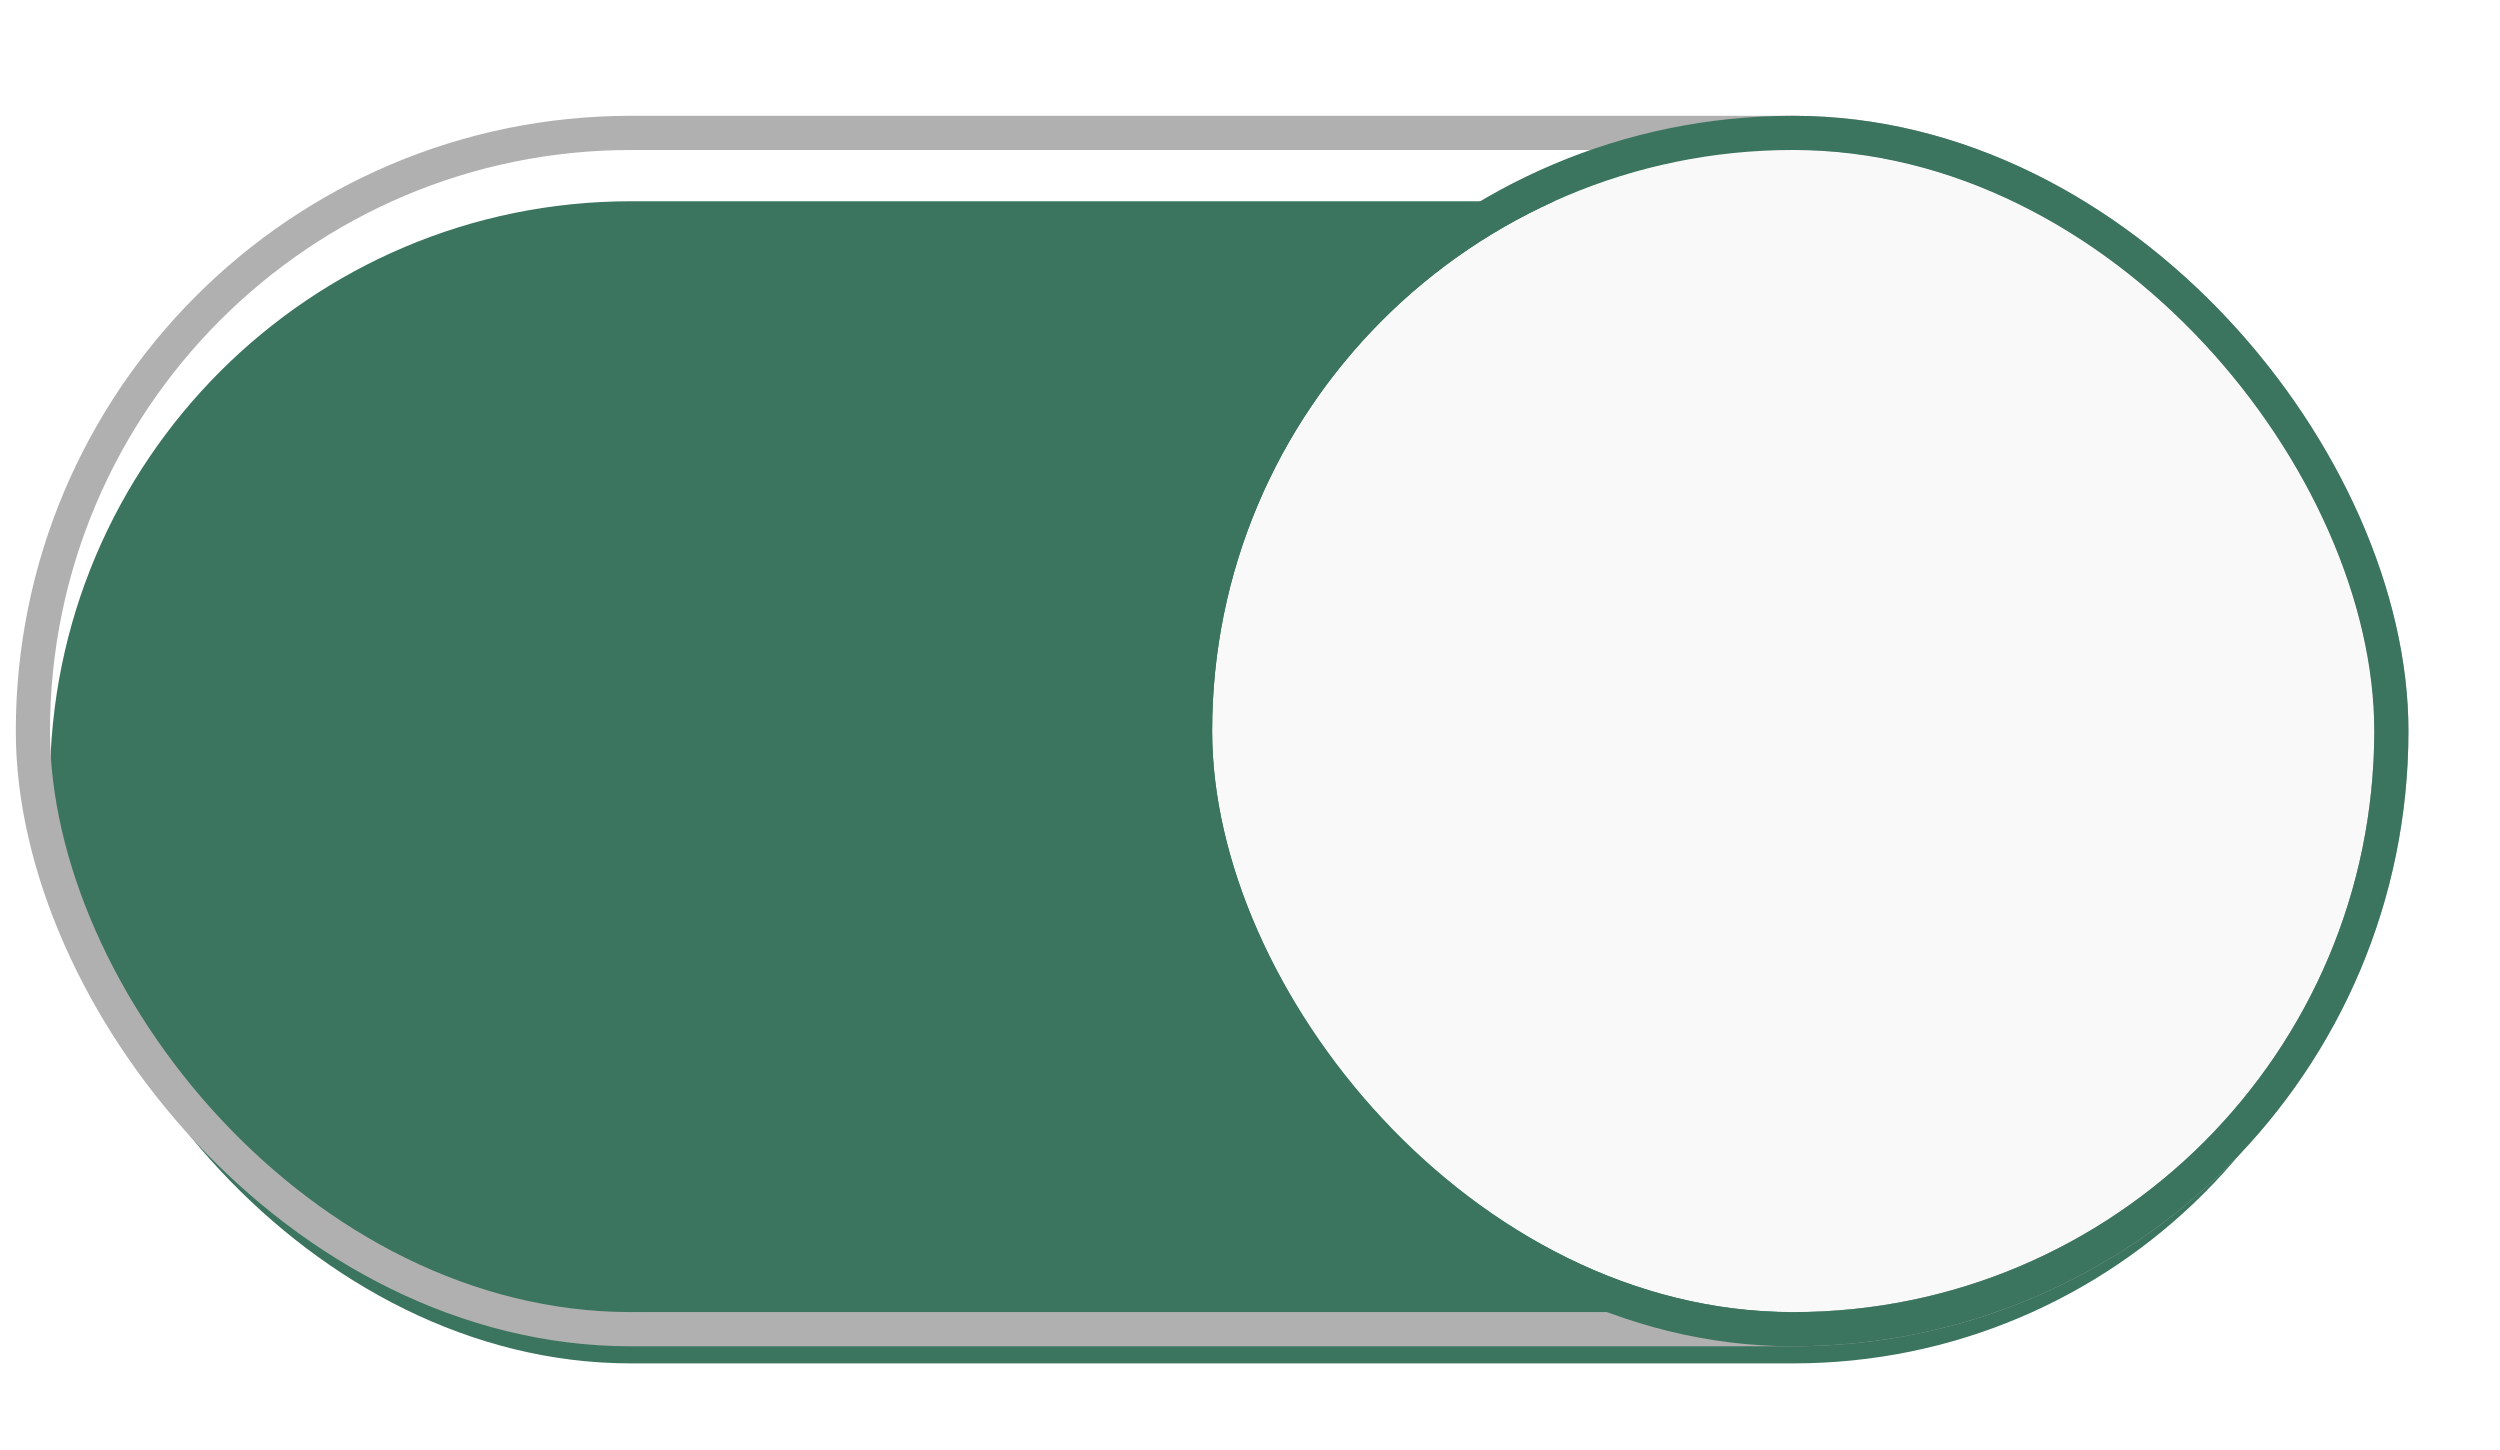 <svg width="50" height="29" viewBox="0 0 50 29" fill="none" xmlns="http://www.w3.org/2000/svg">
<g filter="url(#filter0_i_9_105)">
<rect x="1" y="3" width="46.485" height="23.243" rx="11.621" fill="#3B755F"/>
</g>
<rect x="0.658" y="2.658" width="47.169" height="23.926" rx="11.963" stroke="#B0B0B0" stroke-width="0.684"/>
<g filter="url(#filter1_d_9_105)">
<rect x="24.243" y="3" width="23.243" height="23.243" rx="11.621" fill="#F9F9F9"/>
<rect x="23.901" y="2.658" width="23.926" height="23.926" rx="11.963" stroke="#3B755F" stroke-width="0.684"/>
</g>
<defs>
<filter id="filter0_i_9_105" x="0.316" y="2.316" width="47.852" height="25.635" filterUnits="userSpaceOnUse" color-interpolation-filters="sRGB">
<feFlood flood-opacity="0" result="BackgroundImageFix"/>
<feBlend mode="normal" in="SourceGraphic" in2="BackgroundImageFix" result="shape"/>
<feColorMatrix in="SourceAlpha" type="matrix" values="0 0 0 0 0 0 0 0 0 0 0 0 0 0 0 0 0 0 127 0" result="hardAlpha"/>
<feOffset dy="1.025"/>
<feGaussianBlur stdDeviation="3.418"/>
<feComposite in2="hardAlpha" operator="arithmetic" k2="-1" k3="1"/>
<feColorMatrix type="matrix" values="0 0 0 0 0 0 0 0 0 0 0 0 0 0 0 0 0 0 0.15 0"/>
<feBlend mode="normal" in2="shape" result="effect1_innerShadow_9_105"/>
</filter>
<filter id="filter1_d_9_105" x="22.192" y="0.949" width="27.344" height="27.344" filterUnits="userSpaceOnUse" color-interpolation-filters="sRGB">
<feFlood flood-opacity="0" result="BackgroundImageFix"/>
<feColorMatrix in="SourceAlpha" type="matrix" values="0 0 0 0 0 0 0 0 0 0 0 0 0 0 0 0 0 0 127 0" result="hardAlpha"/>
<feOffset/>
<feGaussianBlur stdDeviation="0.684"/>
<feColorMatrix type="matrix" values="0 0 0 0 0 0 0 0 0 0 0 0 0 0 0 0 0 0 0.35 0"/>
<feBlend mode="normal" in2="BackgroundImageFix" result="effect1_dropShadow_9_105"/>
<feBlend mode="normal" in="SourceGraphic" in2="effect1_dropShadow_9_105" result="shape"/>
</filter>
</defs>
</svg>
